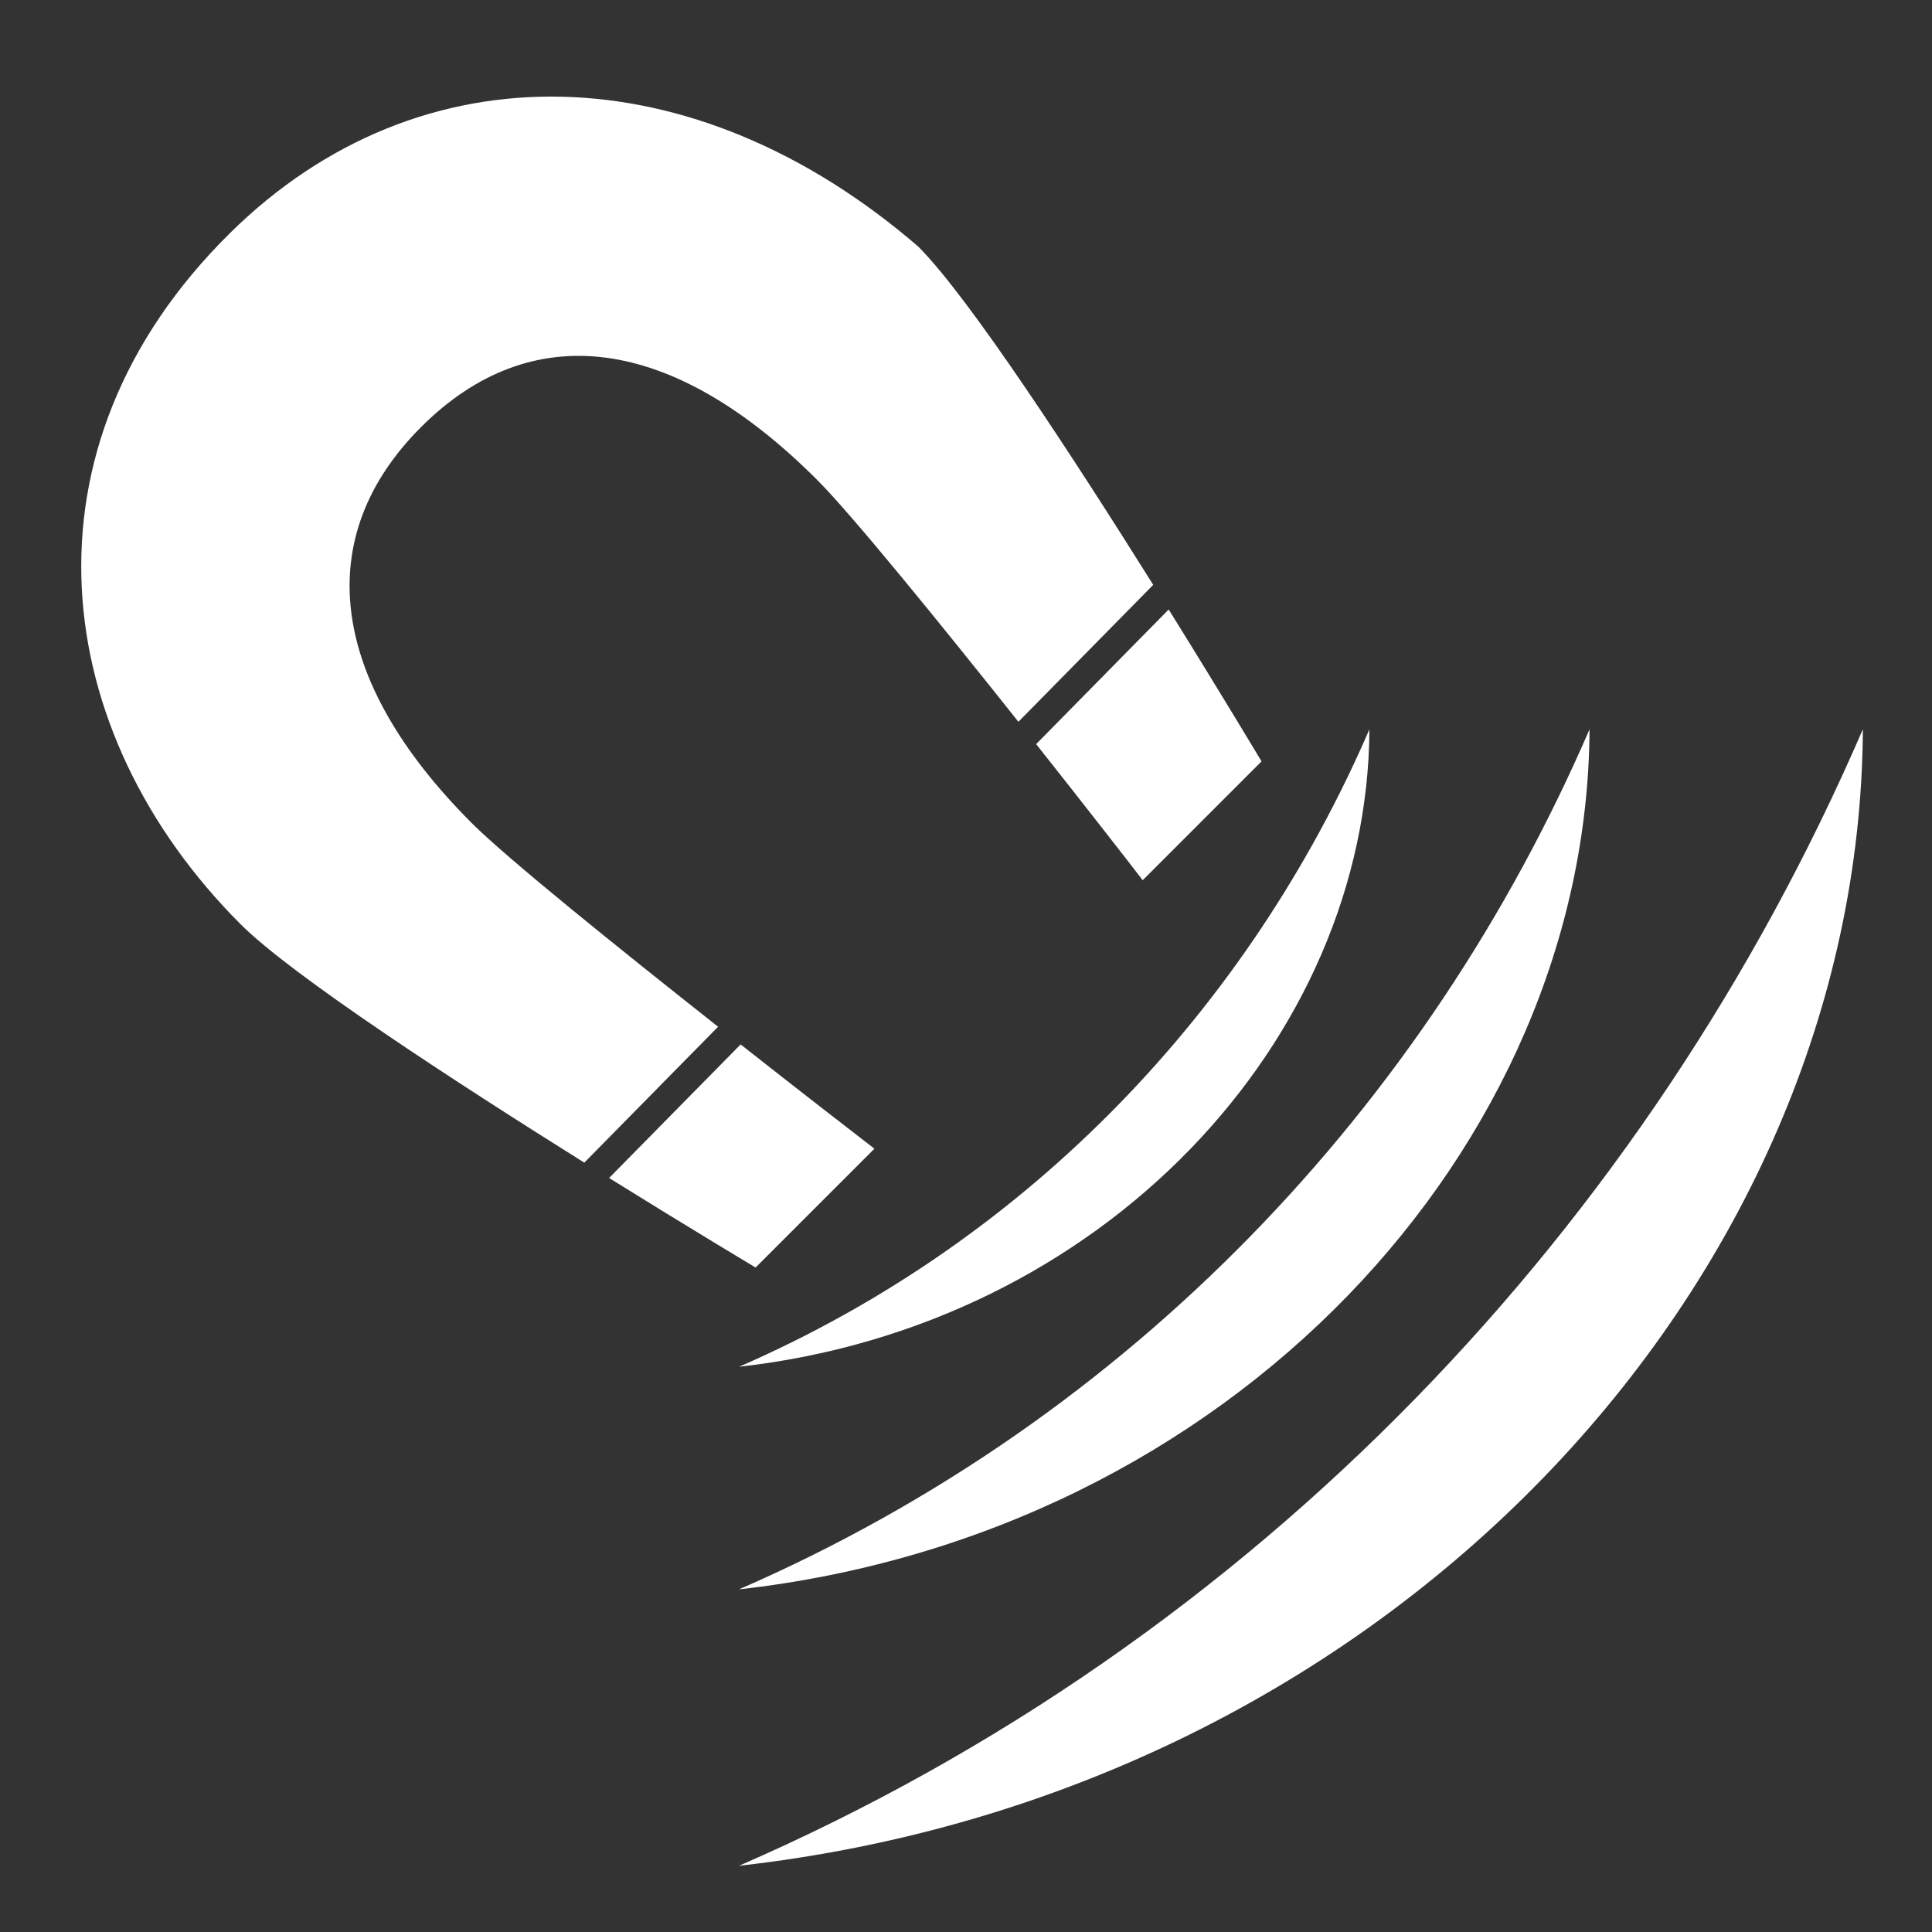 <?xml version="1.0" encoding="utf-8"?>
<!-- Uploaded to: SVG Repo, www.svgrepo.com, Generator: SVG Repo Mixer Tools -->
<svg fill="#ffffff" width="800px" height="800px" viewBox="0 0 32 32" version="1.1" xmlns="http://www.w3.org/2000/svg">
<rect x="0" y="0" width="32" height="32" fill="#333333" stroke="none"/>
<title>magnet</title>
<path d="M22.682 12.079c-1.994 4.614-5.628 8.464-10.441 10.559 6.032-0.677 10.413-5.414 10.441-10.559zM26.328 12.079c-2.691 6.225-7.593 11.42-14.088 14.246 8.138-0.914 14.049-7.305 14.088-14.246zM30.855 12.079c-3.556 8.225-10.033 15.090-18.614 18.824 10.753-1.208 18.563-9.652 18.614-18.824zM11.894 17.006c-1.637-1.292-3.494-2.787-4.081-3.374-2.383-2.383-2.658-4.74-0.838-6.559s4.148-1.537 6.559 0.875c0.581 0.581 2.051 2.393 3.334 4.007l2.233-2.268c-1.33-2.122-3.051-4.762-3.891-5.602-3.713-3.205-8.245-3.344-11.406-0.219h0c-3.599 3.559-2.995 8.265 0.182 11.443 0.852 0.852 3.555 2.61 5.692 3.948l2.215-2.25zM10.088 19.511c1.375 0.855 2.427 1.483 2.427 1.483l1.968-1.968c-0.384-0.296-1.238-0.957-2.216-1.727l-2.178 2.212zM17.162 12.325c0.786 0.993 1.465 1.864 1.765 2.254l1.968-1.968c0 0-0.655-1.097-1.538-2.516l-2.195 2.23z"></path>
</svg>
